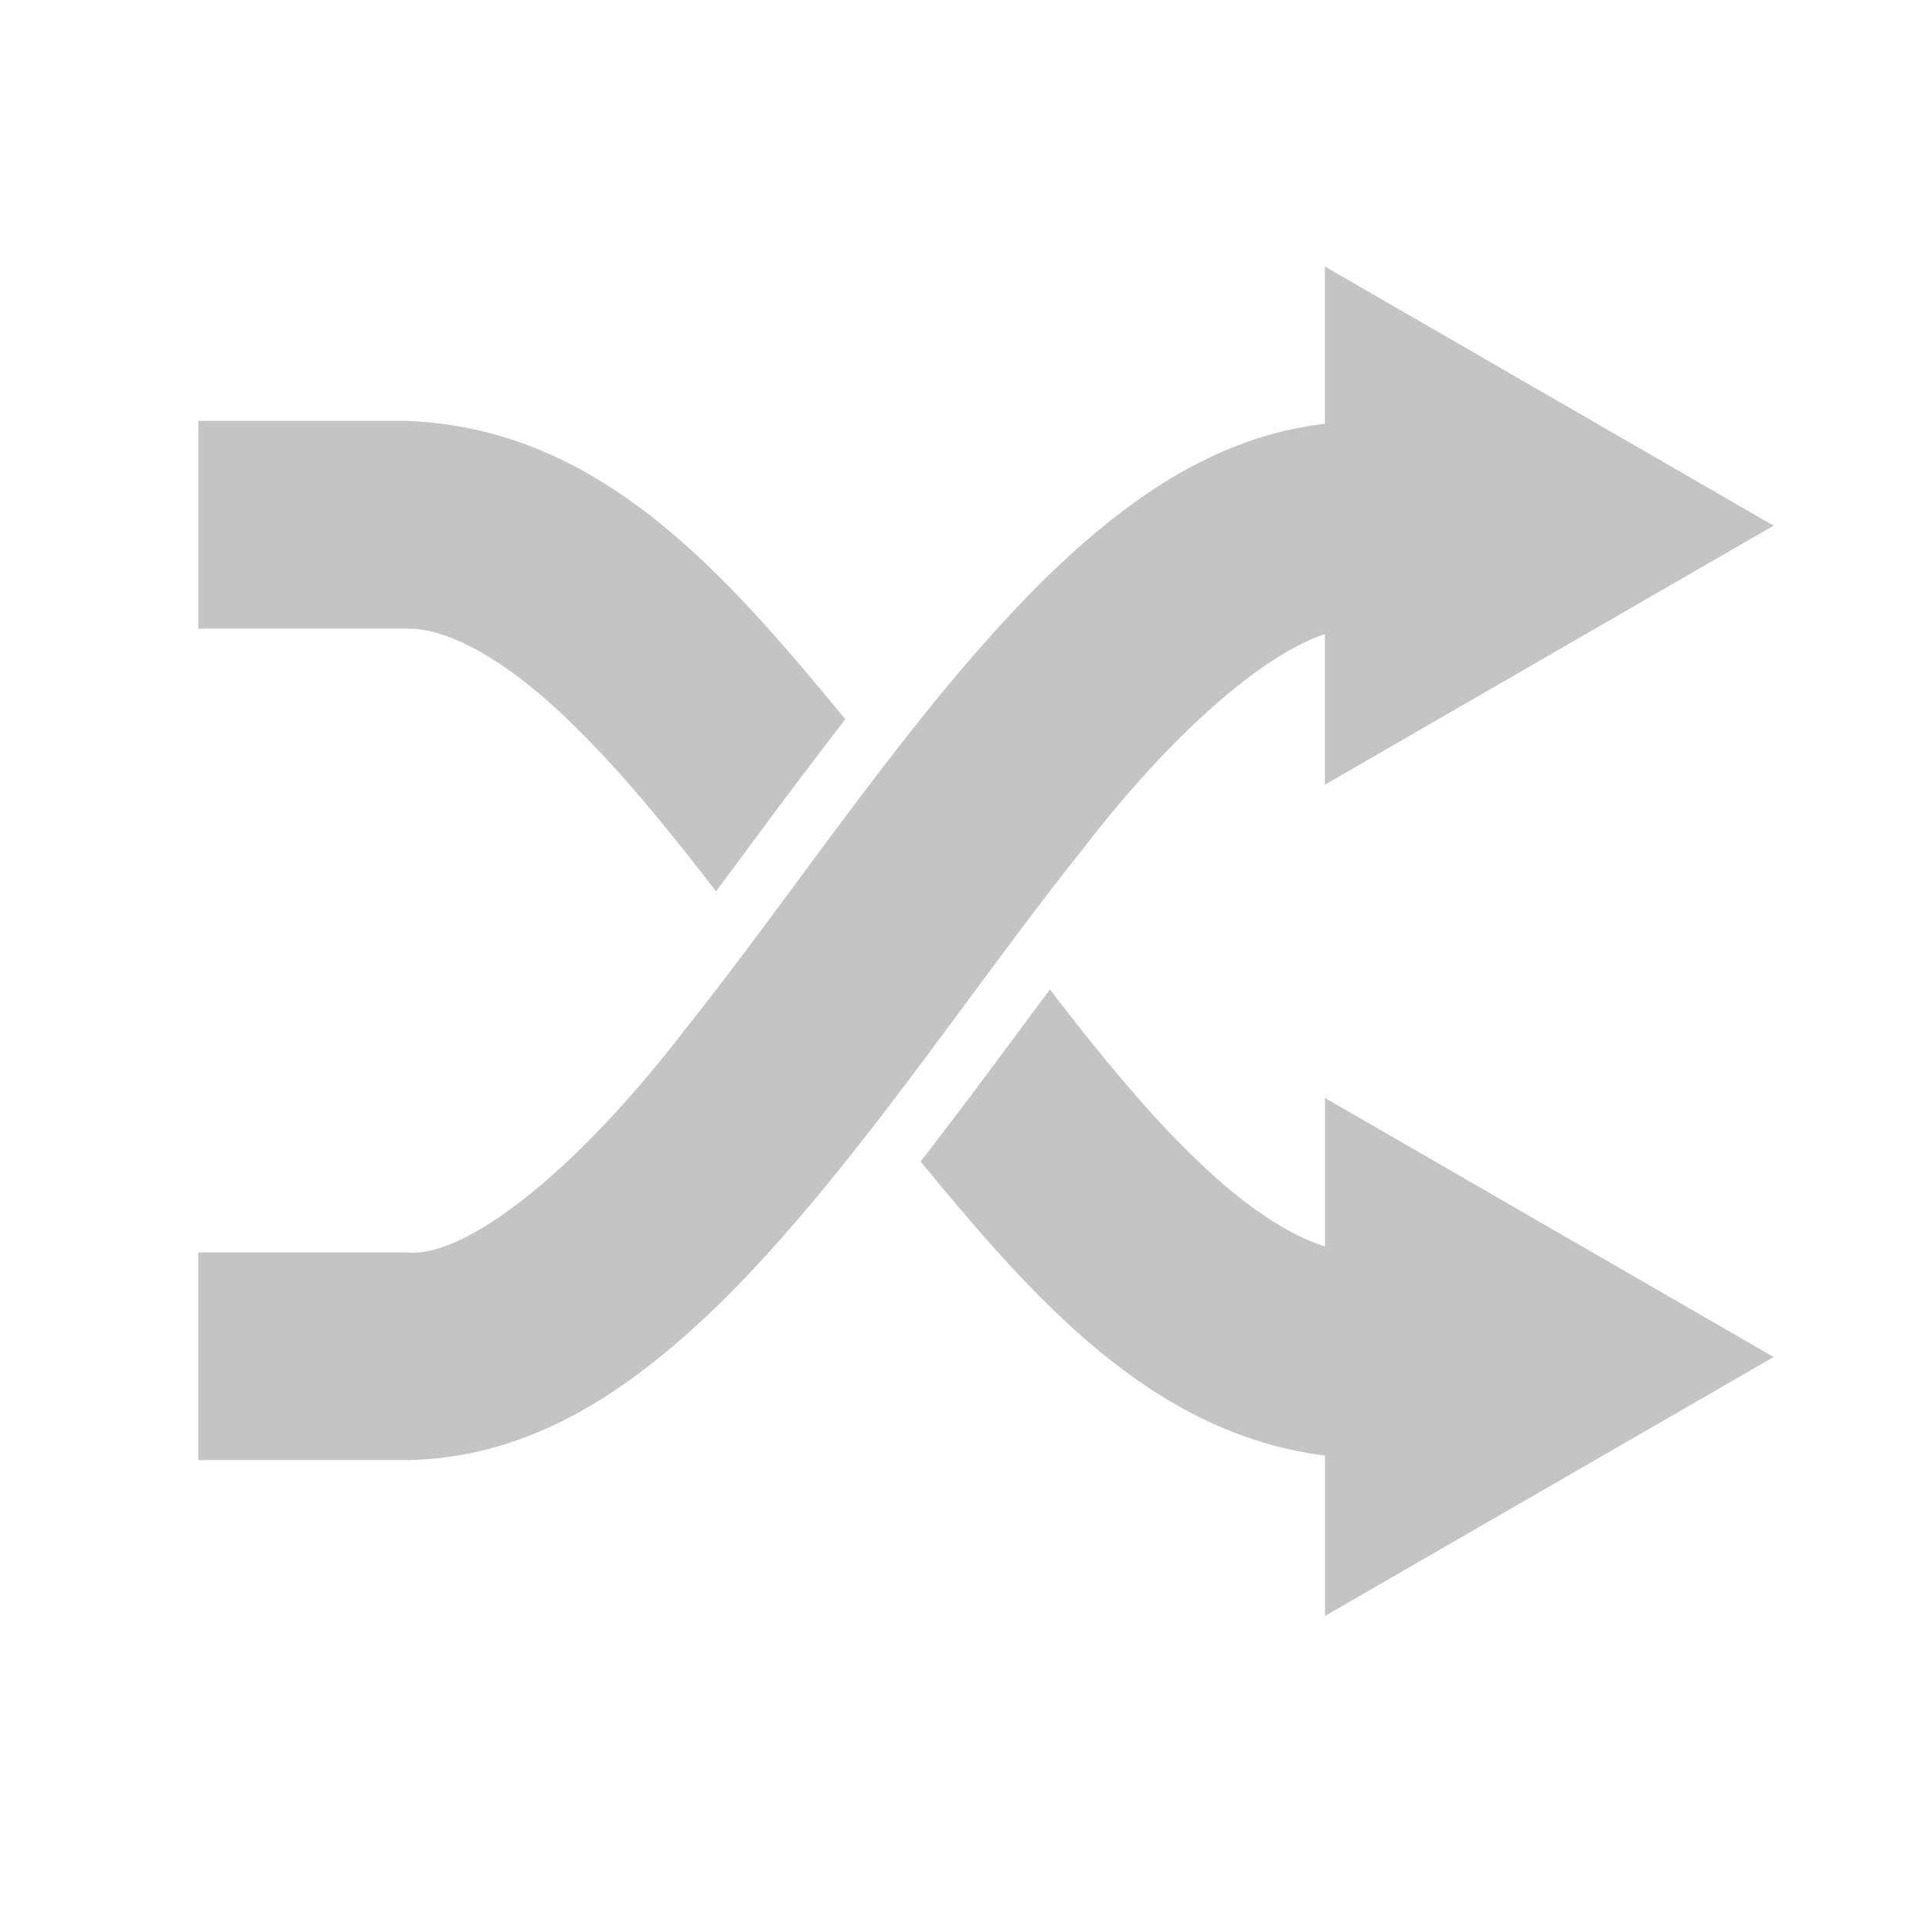 <svg width="26" height="26" viewBox="0 0 26 26" fill="none" xmlns="http://www.w3.org/2000/svg">
<path d="M17.83 16.775C17.336 16.619 16.706 16.213 16 15.507C15.394 14.914 14.769 14.15 14.13 13.317C13.976 13.521 13.824 13.725 13.671 13.933C13.252 14.498 12.825 15.07 12.389 15.632C13.911 17.478 15.49 19.29 17.831 19.589V21.747L23.869 18.262L17.831 14.776V16.775H17.83ZM7.766 9.807C8.37 10.398 8.995 11.162 9.636 11.995C9.791 11.786 9.947 11.579 10.104 11.365C10.521 10.798 10.946 10.236 11.376 9.679C9.752 7.71 8.073 5.758 5.466 5.664H2.669V8.461H5.466C5.989 8.44 6.81 8.849 7.766 9.806V9.807ZM17.83 8.534V10.56L23.868 7.074L17.83 3.587V5.703C16.308 5.878 15.093 6.78 14.034 7.816C12.278 9.561 10.744 11.945 9.23 13.841C7.738 15.788 6.241 16.947 5.464 16.854H2.667V19.65H5.464C7.21 19.626 8.565 18.639 9.732 17.498C11.485 15.753 13.021 13.369 14.534 11.475C15.767 9.863 16.999 8.806 17.83 8.534V8.534Z" fill="#C4C4C4"/>
</svg>
